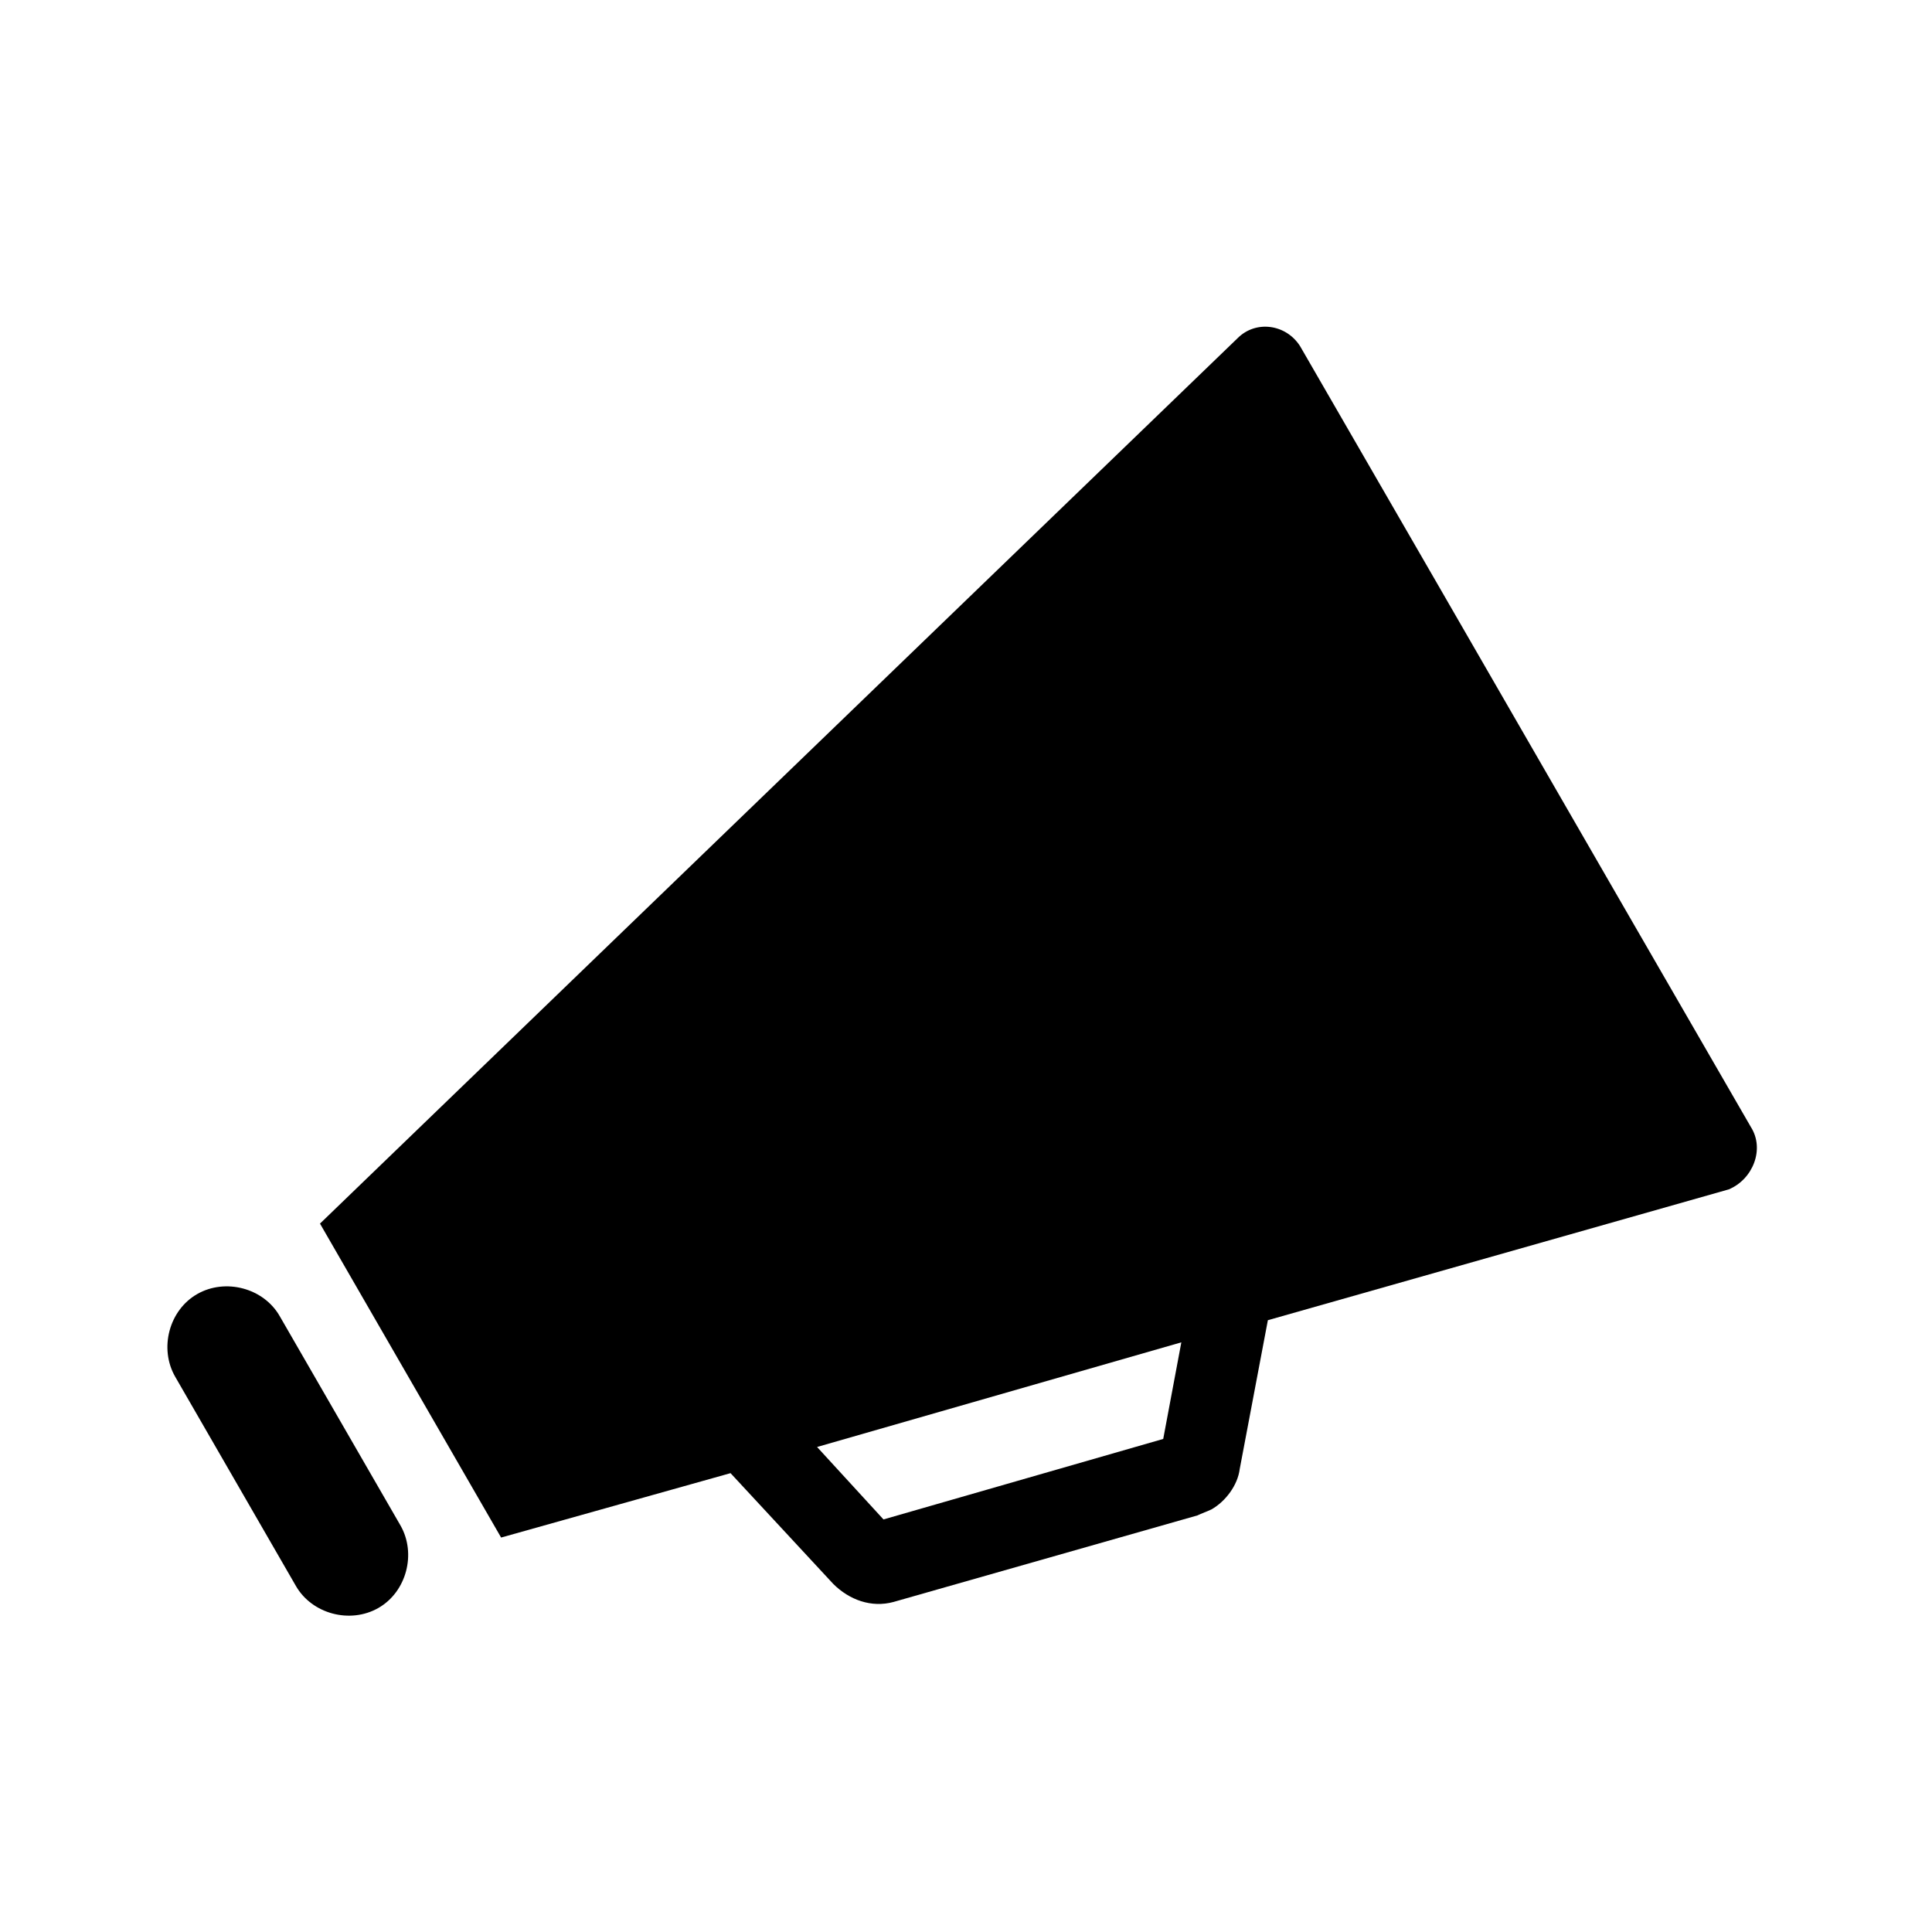 <svg width="96" height="96" xmlns="http://www.w3.org/2000/svg" xmlns:xlink="http://www.w3.org/1999/xlink" xml:space="preserve" overflow="hidden"><g><path d="M13.9 65.4C13.1 64 11.2 63.5 9.8 64.3 8.4 65.1 7.9 67 8.7 68.4L14.7 78.8C15.5 80.2 17.4 80.7 18.8 79.9 20.2 79.1 20.7 77.2 19.9 75.8L13.9 65.4Z"/><path d="M57.8 71.5 43.9 75.5 40.6 71.9 58.7 66.7 57.8 71.5ZM87 56 80.3 44.4 71.3 28.8 64.6 17.2C63.9 16.1 62.4 15.9 61.5 16.8L15.9 60.8 24.9 76.4 36.3 73.2 41.4 78.7C42.2 79.5 43.3 79.9 44.4 79.6L59.5 75.3C59.7 75.2 60 75.1 60.2 75 60.9 74.6 61.5 73.8 61.6 73L63 65.6 85.9 59.1C87.1 58.6 87.7 57.1 87 56Z"/></g></svg>